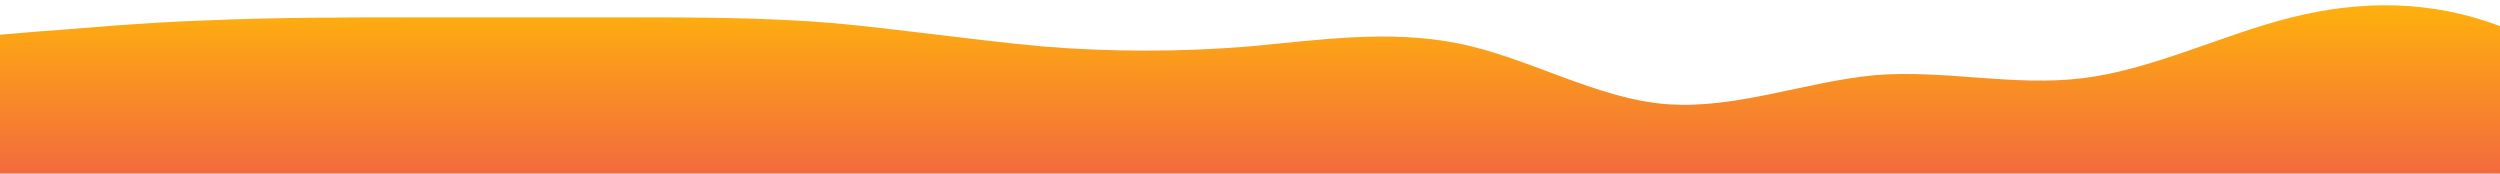 <?xml version="1.0" standalone="no"?>
<svg xmlns:xlink="http://www.w3.org/1999/xlink" id="wave" style="transform:rotate(0deg); transition: 0.3s" viewBox="0 0 1440 100" version="1.1" xmlns="http://www.w3.org/2000/svg"><defs><linearGradient id="sw-gradient-0" x1="0" x2="0" y1="1" y2="0"><stop stop-color="rgba(243, 106, 62, 1)" offset="0%"/><stop stop-color="rgba(255, 179, 11, 1)" offset="100%"/></linearGradient></defs><path style="transform:translate(0, 0px); opacity:1" fill="url(#sw-gradient-0)" d="M0,20L20,18.3C40,17,80,13,120,11.7C160,10,200,10,240,10C280,10,320,10,360,10C400,10,440,10,480,13.3C520,17,560,23,600,26.7C640,30,680,30,720,26.7C760,23,800,17,840,25C880,33,920,57,960,60C1000,63,1040,47,1080,43.3C1120,40,1160,50,1200,45C1240,40,1280,20,1320,10C1360,0,1400,0,1440,15C1480,30,1520,60,1560,65C1600,70,1640,50,1680,35C1720,20,1760,10,1800,5C1840,0,1880,0,1920,15C1960,30,2000,60,2040,75C2080,90,2120,90,2160,81.7C2200,73,2240,57,2280,55C2320,53,2360,67,2400,75C2440,83,2480,87,2520,81.7C2560,77,2600,63,2640,53.3C2680,43,2720,37,2760,43.3C2800,50,2840,70,2860,80L2880,90L2880,100L2860,100C2840,100,2800,100,2760,100C2720,100,2680,100,2640,100C2600,100,2560,100,2520,100C2480,100,2440,100,2400,100C2360,100,2320,100,2280,100C2240,100,2200,100,2160,100C2120,100,2080,100,2040,100C2000,100,1960,100,1920,100C1880,100,1840,100,1800,100C1760,100,1720,100,1680,100C1640,100,1600,100,1560,100C1520,100,1480,100,1440,100C1400,100,1360,100,1320,100C1280,100,1240,100,1200,100C1160,100,1120,100,1080,100C1040,100,1000,100,960,100C920,100,880,100,840,100C800,100,760,100,720,100C680,100,640,100,600,100C560,100,520,100,480,100C440,100,400,100,360,100C320,100,280,100,240,100C200,100,160,100,120,100C80,100,40,100,20,100L0,100Z"/></svg>